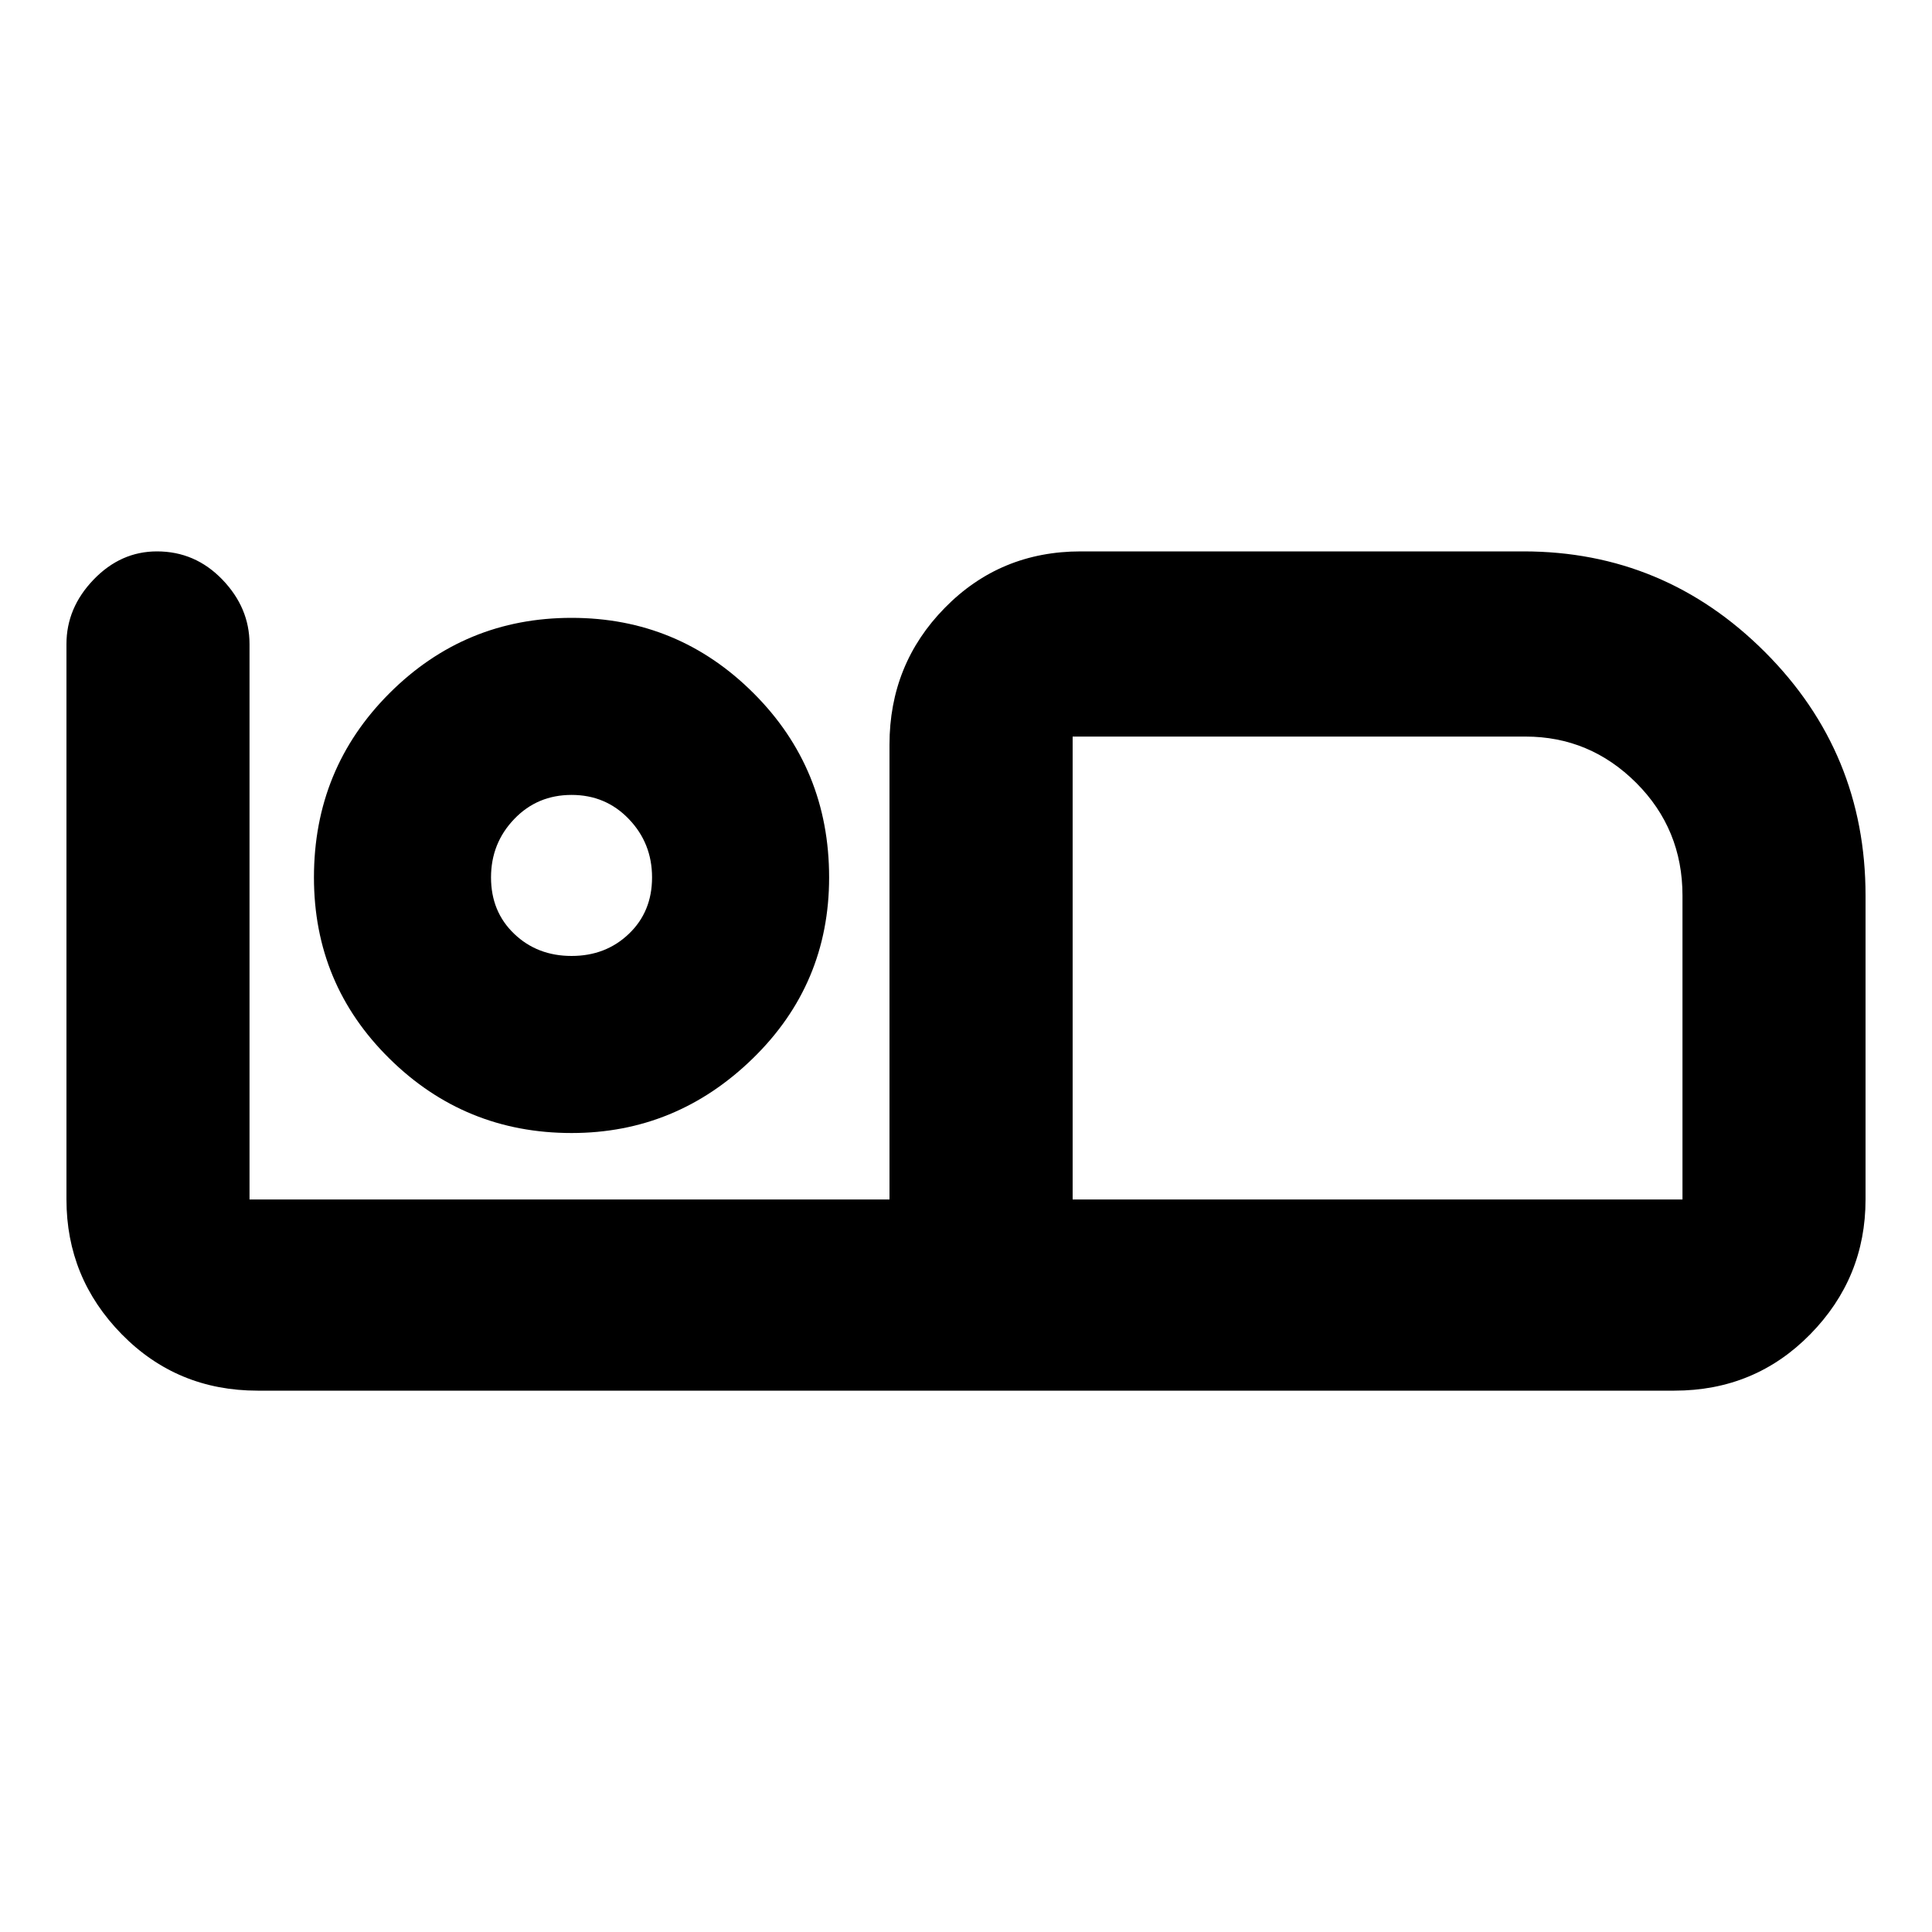 <svg xmlns="http://www.w3.org/2000/svg" height="20" width="20"><path d="M2.667 14.396q-.834 0-1.407-.584-.572-.583-.572-1.395v-5.75q0-.375.281-.667.281-.292.656-.292.396 0 .677.292t.281.667v5.75h6.625V7.708q0-.833.573-1.416.573-.584 1.407-.584h4.583q1.458 0 2.5 1.042 1.041 1.042 1.041 2.521v3.146q0 .812-.572 1.395-.573.584-1.407.584Zm8.437-1.979h6.313V9.271q0-.688-.479-1.167-.48-.479-1.146-.479h-4.688Zm0-4.792v4.792Zm-5.187 4.104q-1.105 0-1.886-.771-.781-.77-.781-1.875 0-1.125.781-1.906.781-.781 1.886-.781 1.104 0 1.885.781.781.781.781 1.906 0 1.105-.791 1.875-.792.771-1.875.771Zm0-1.833q.354 0 .593-.229.24-.229.24-.584 0-.354-.24-.604-.239-.25-.593-.25-.355 0-.594.25-.24.25-.24.604 0 .355.24.584.239.229.594.229Zm0-.813Z"/></svg>